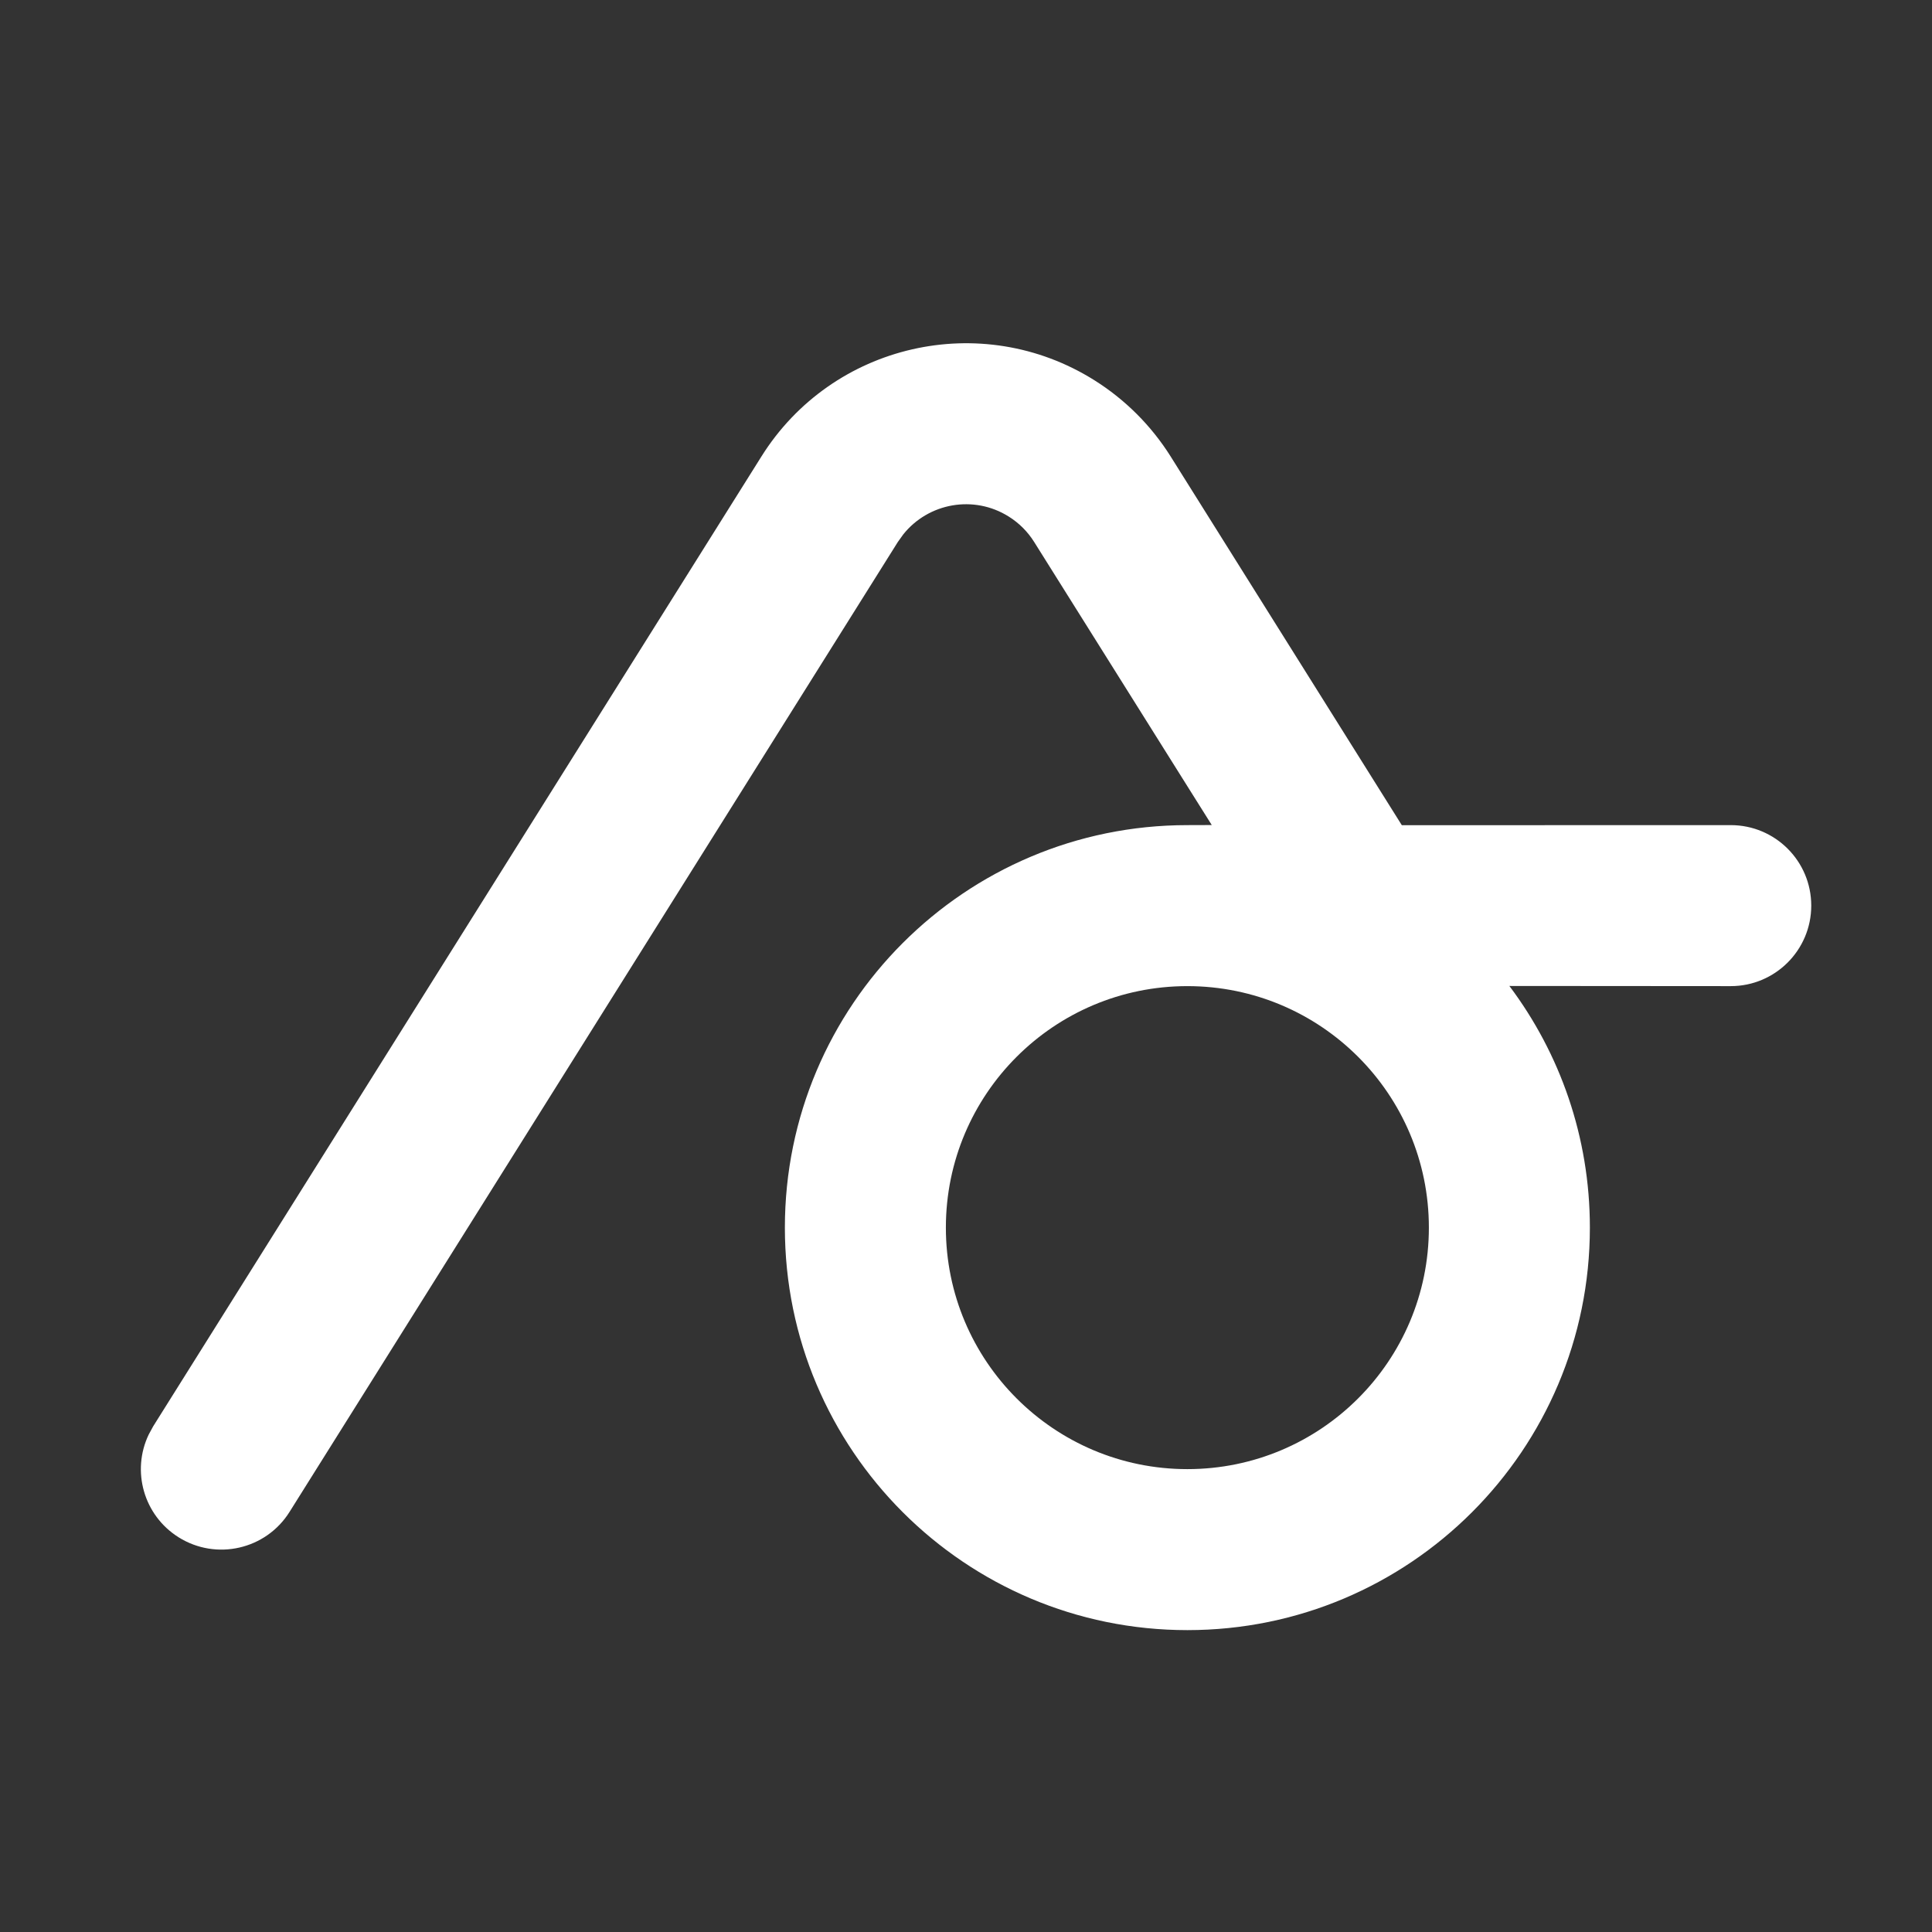 <svg width="24" height="24" viewBox="0 0 24 24" fill="none" xmlns="http://www.w3.org/2000/svg">
<rect x="0" y="0" width="24" height="24" fill="#333333" stroke="none"/>
<path d="M13.594 4.723C13.977 4.963 14.301 5.287 14.542 5.67C15.656 7.448 16.614 8.975 17.414 10.251L21.5 10.25C22.052 10.25 22.5 10.697 22.5 11.25C22.5 11.802 22.052 12.25 21.5 12.25L18.75 12.248C19.378 13.084 19.75 14.123 19.75 15.25C19.75 18.011 17.512 20.25 14.75 20.25C11.989 20.25 9.75 18.011 9.75 15.25C9.75 12.488 11.989 10.25 14.75 10.25L15.053 10.249L14.769 9.797C14.18 8.858 13.539 7.836 12.847 6.733C12.767 6.605 12.659 6.497 12.531 6.417C12.097 6.144 11.534 6.247 11.221 6.638L11.153 6.733L3.597 18.781C3.304 19.249 2.687 19.39 2.219 19.097C1.784 18.824 1.631 18.273 1.847 17.821L1.903 17.718L9.459 5.67C10.339 4.267 12.19 3.842 13.594 4.723ZM14.75 12.25C13.093 12.25 11.75 13.593 11.75 15.25C11.75 16.907 13.093 18.25 14.75 18.25C16.407 18.25 17.75 16.907 17.75 15.25C17.75 13.593 16.407 12.25 14.75 12.25Z" fill="#ffffff"/>
</svg>
